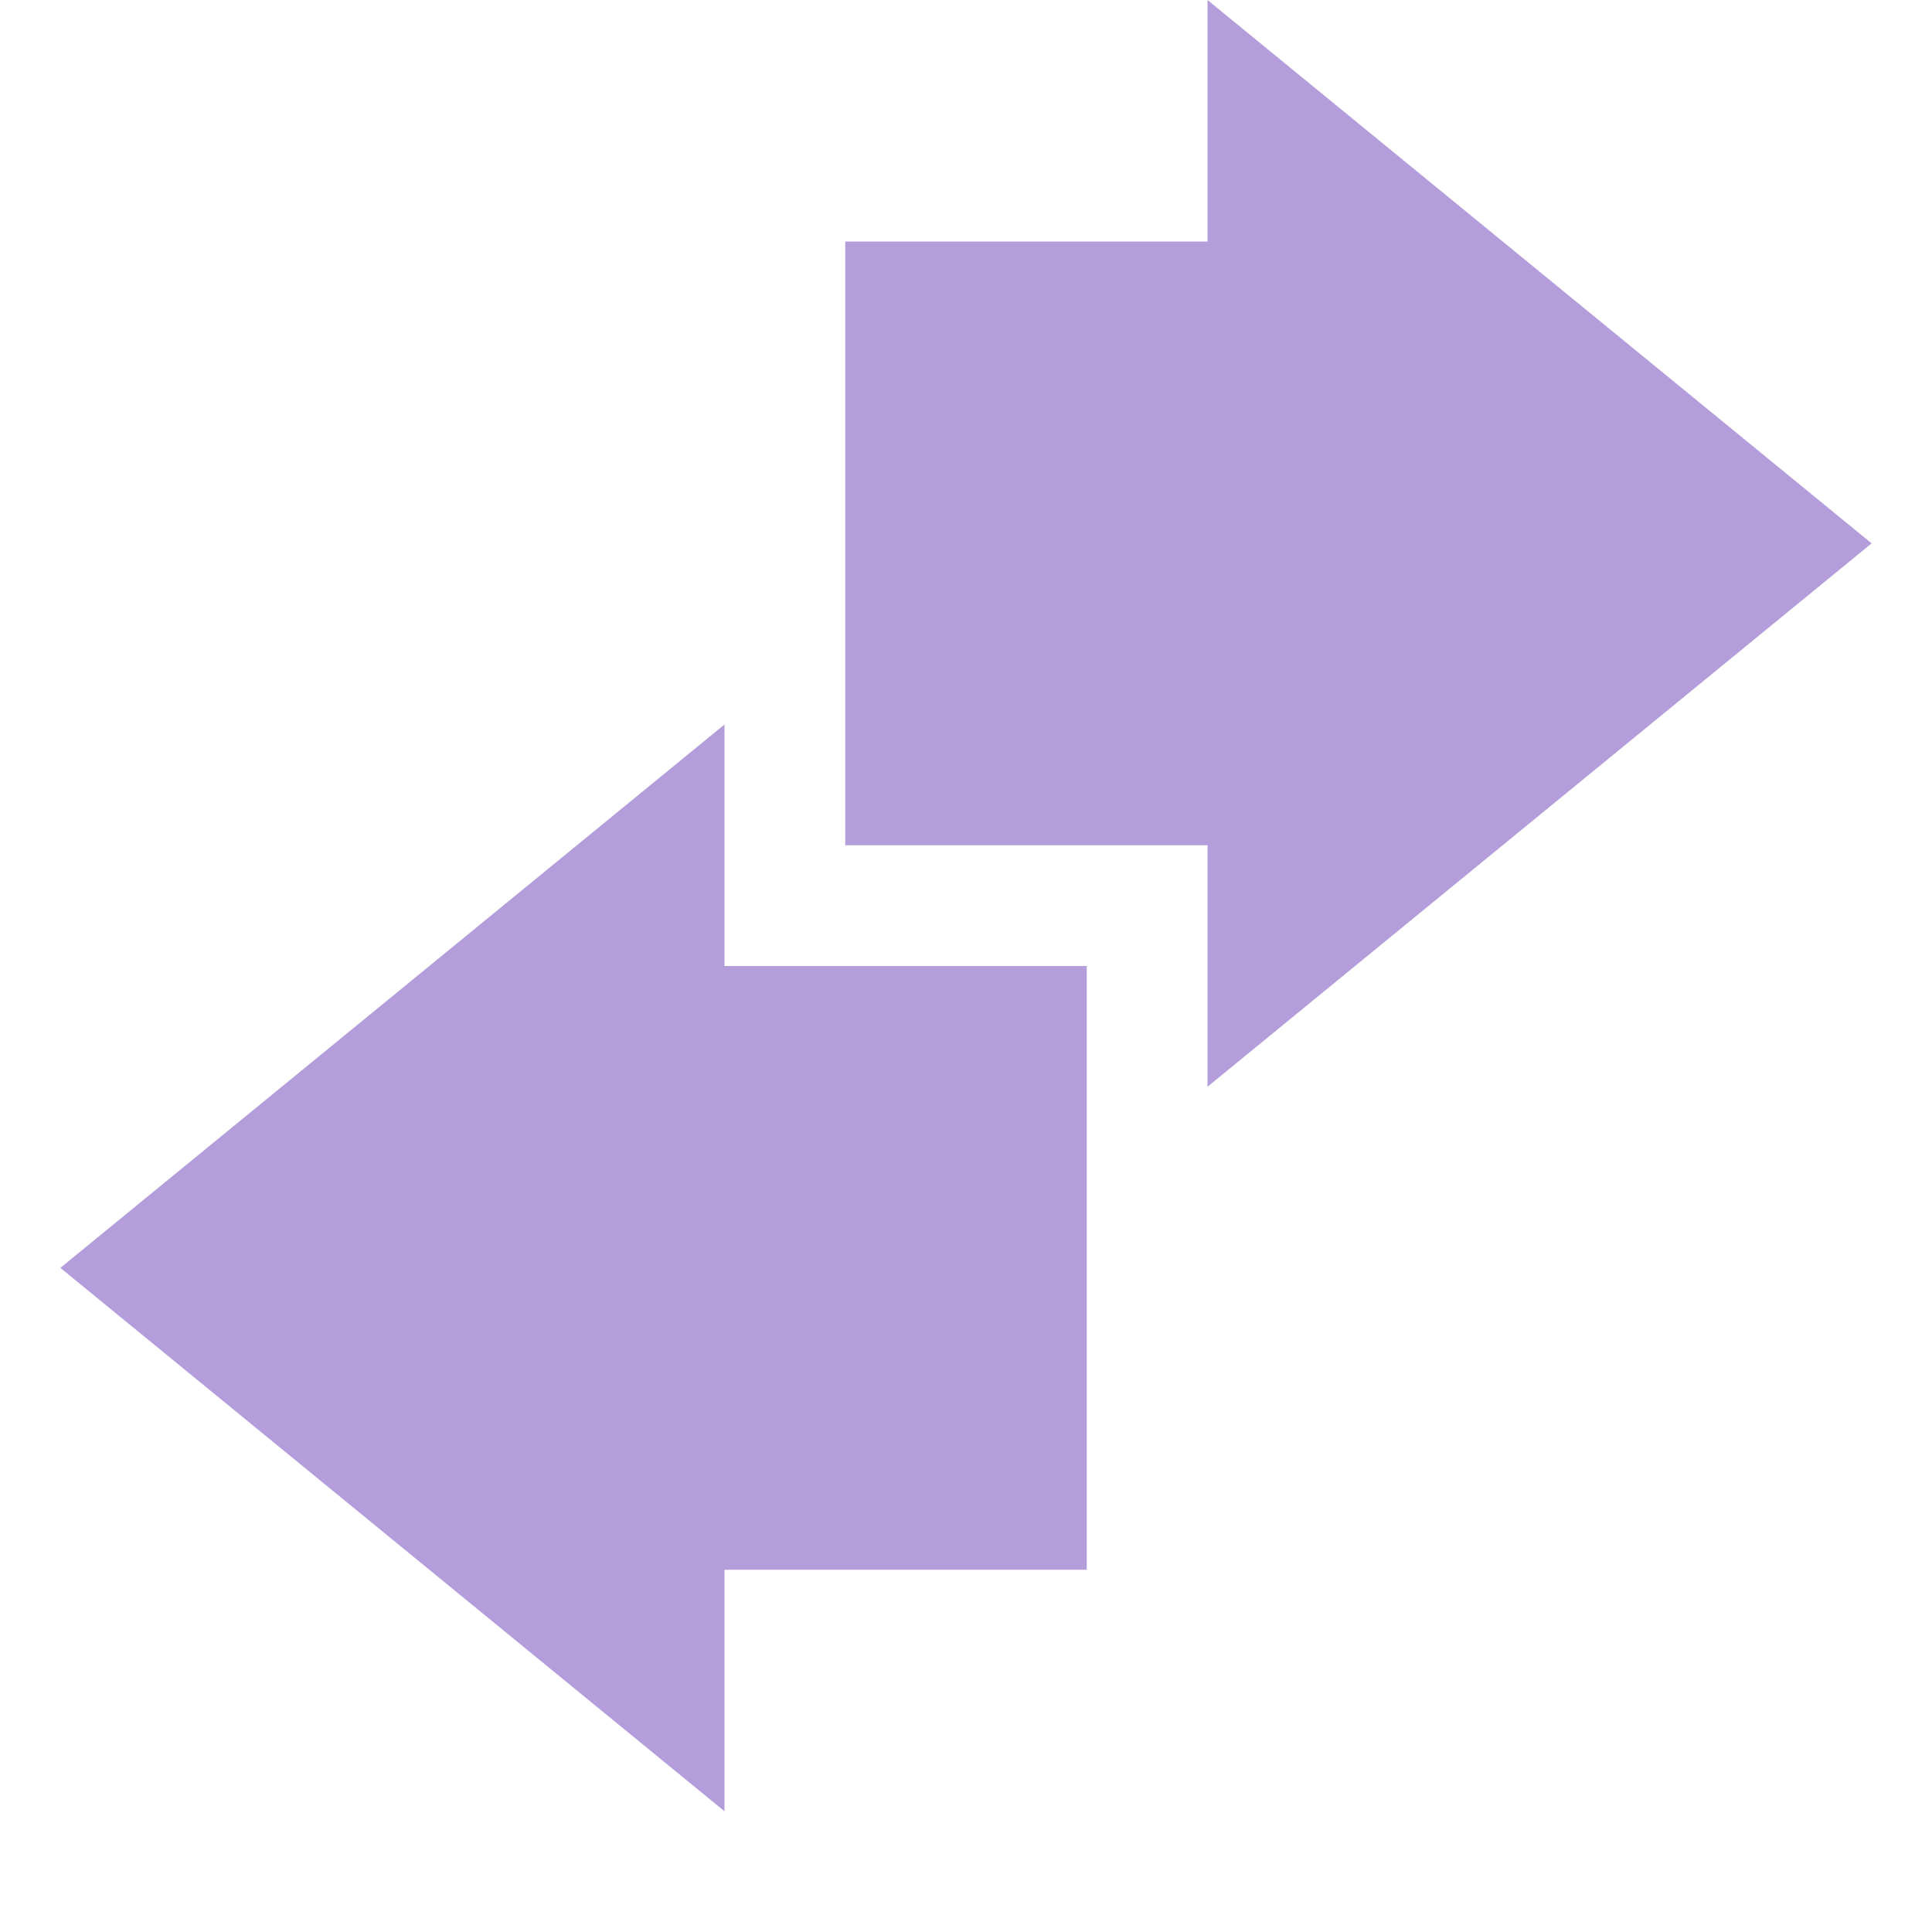 <svg xmlns="http://www.w3.org/2000/svg" width="16" height="16" version="1.1">
 <path style="fill:#b39ddb" d="M 10,9 15.5,4.5 10,0 C 10,0.01 10,1.34 10,2 9,2 8,2 7,2 7,3.67 7,5.34 7,7 8,7 9,7 10,7 10,7.67 10,9 10,9 Z"/>
 <path style="fill:#b39ddb" d="M 6,6 0.5,10.5 6,15 V 13 H 9 V 8 H 6 Z"/>
</svg>
